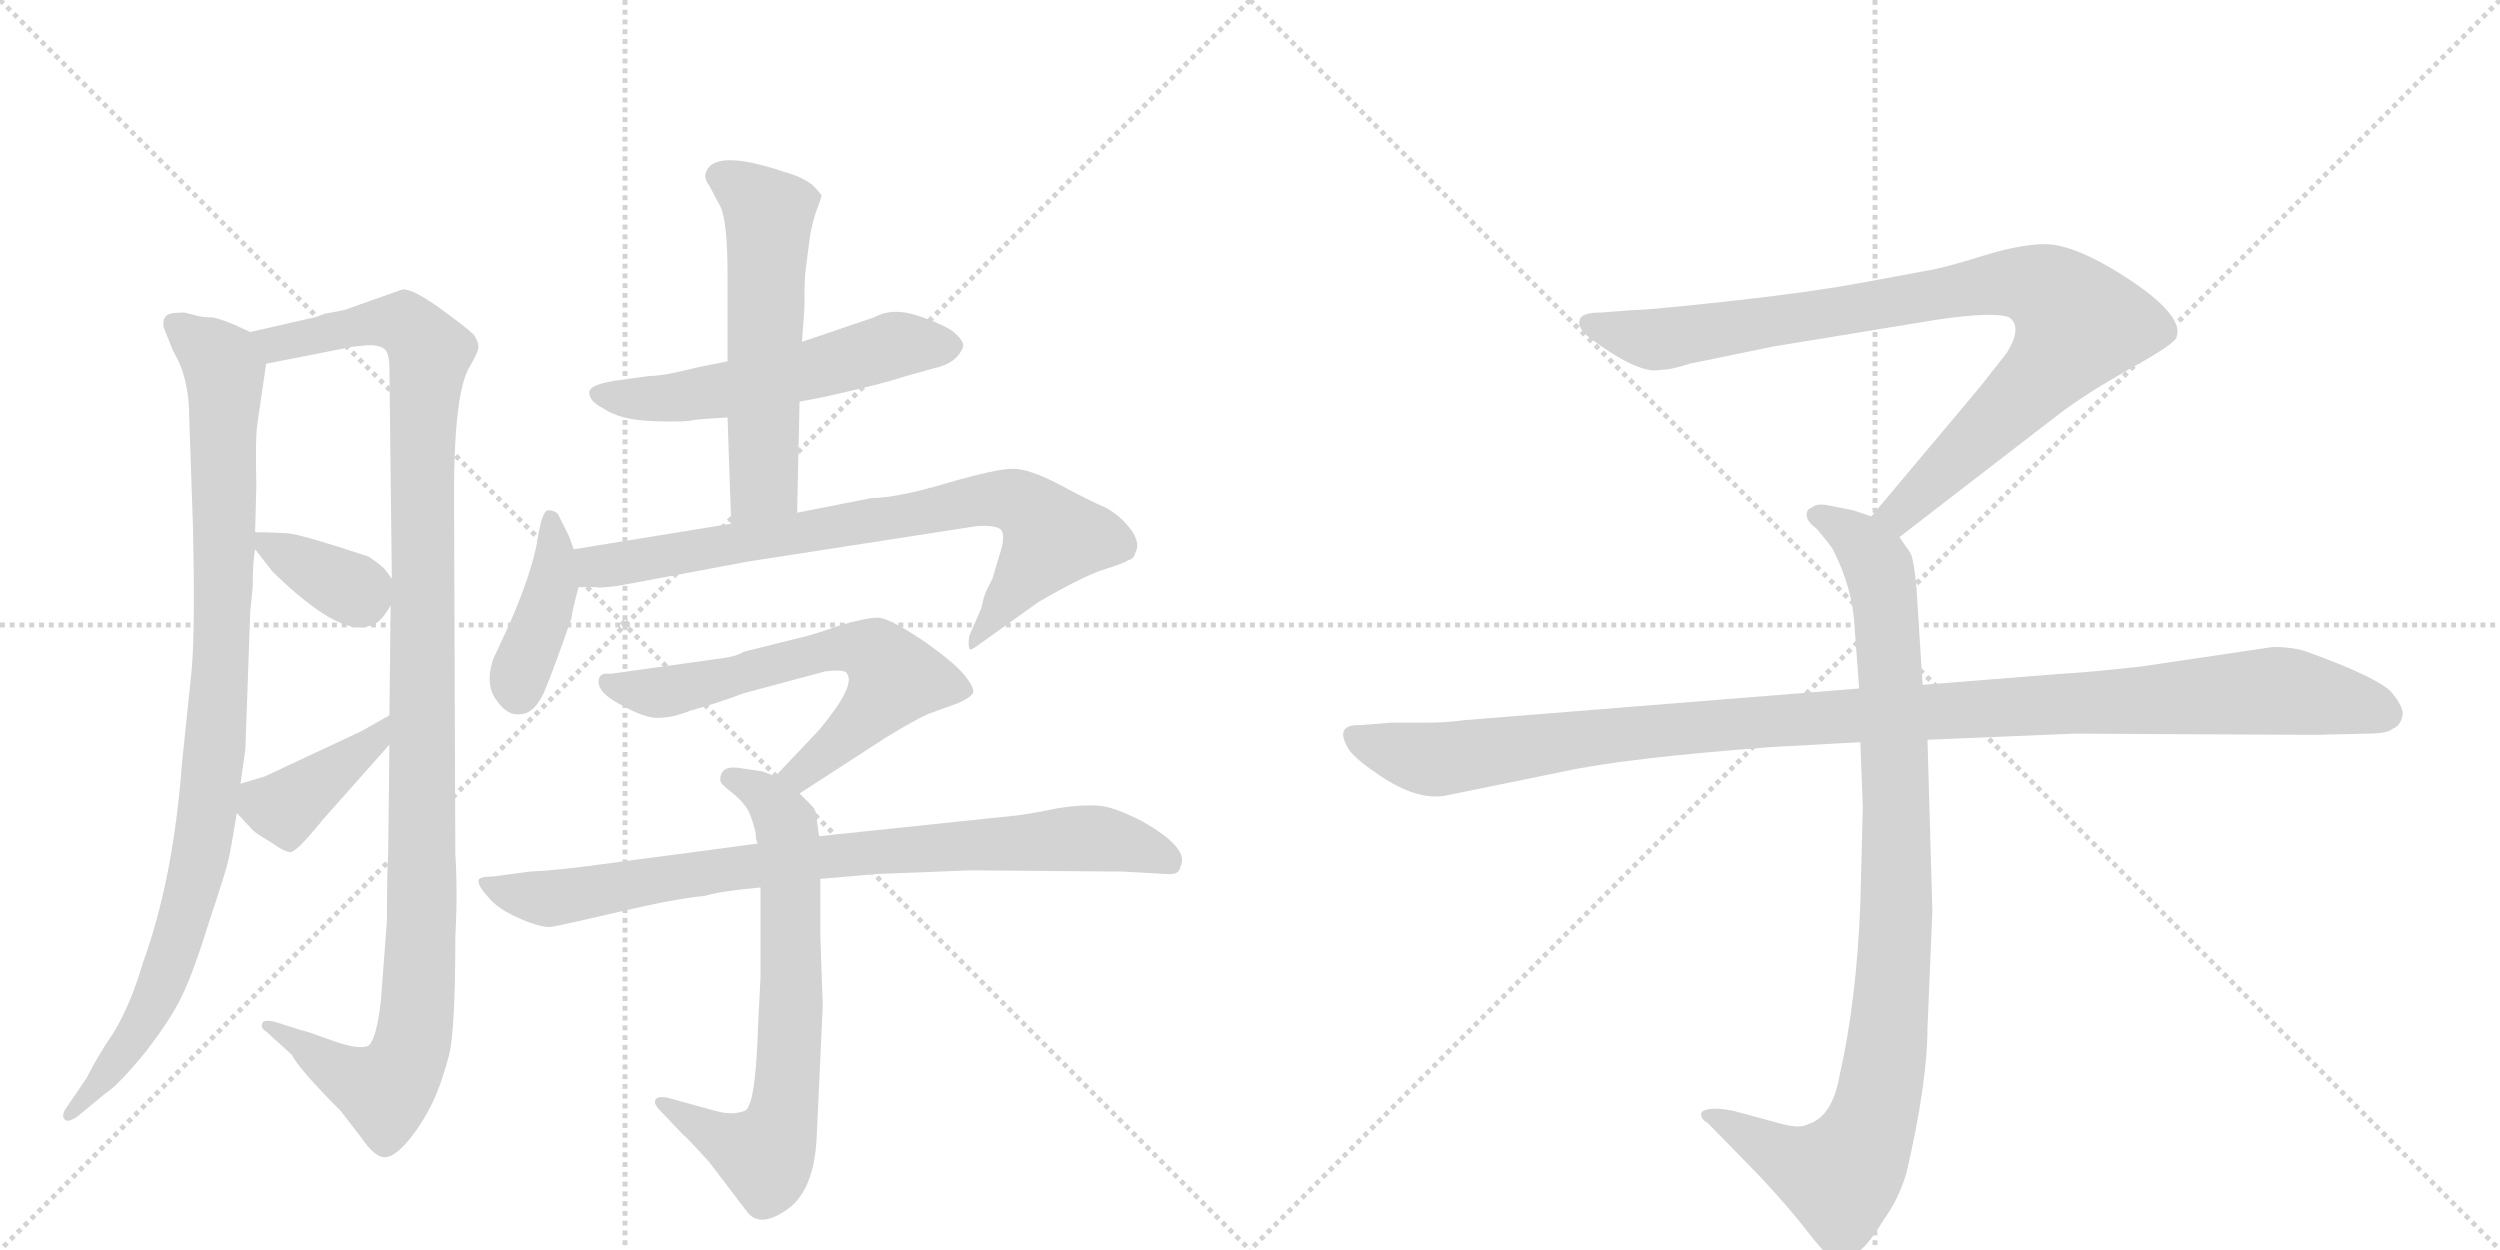 <svg version="1.1" viewBox="0 0 2048 1024" xmlns="http://www.w3.org/2000/svg">
  <g stroke="lightgray" stroke-dasharray="1,1" stroke-width="1" transform="scale(4, 4)">
    <line x1="0" y1="0" x2="256" y2="256"></line>
    <line x1="256" y1="0" x2="0" y2="256"></line>
    <line x1="128" y1="0" x2="128" y2="256"></line>
    <line x1="0" y1="128" x2="256" y2="128"></line>
    <line x1="256" y1="0" x2="512" y2="256"></line>
    <line x1="512" y1="0" x2="256" y2="256"></line>
    <line x1="384" y1="0" x2="384" y2="256"></line>
    <line x1="256" y1="128" x2="512" y2="128"></line>
  </g>
<g transform="scale(1, -1) translate(0, -850)">
   <style type="text/css">
    @keyframes keyframes0 {
      from {
       stroke: black;
       stroke-dashoffset: 950;
       stroke-width: 128;
       }
       76% {
       animation-timing-function: step-end;
       stroke: black;
       stroke-dashoffset: 0;
       stroke-width: 128;
       }
       to {
       stroke: black;
       stroke-width: 1024;
       }
       }
       #make-me-a-hanzi-animation-0 {
         animation: keyframes0 1.023s both;
         animation-delay: 0s;
         animation-timing-function: linear;
       }
    @keyframes keyframes1 {
      from {
       stroke: black;
       stroke-dashoffset: 1129;
       stroke-width: 128;
       }
       79% {
       animation-timing-function: step-end;
       stroke: black;
       stroke-dashoffset: 0;
       stroke-width: 128;
       }
       to {
       stroke: black;
       stroke-width: 1024;
       }
       }
       #make-me-a-hanzi-animation-1 {
         animation: keyframes1 1.169s both;
         animation-delay: 1.023s;
         animation-timing-function: linear;
       }
    @keyframes keyframes2 {
      from {
       stroke: black;
       stroke-dashoffset: 357;
       stroke-width: 128;
       }
       54% {
       animation-timing-function: step-end;
       stroke: black;
       stroke-dashoffset: 0;
       stroke-width: 128;
       }
       to {
       stroke: black;
       stroke-width: 1024;
       }
       }
       #make-me-a-hanzi-animation-2 {
         animation: keyframes2 0.541s both;
         animation-delay: 2.192s;
         animation-timing-function: linear;
       }
    @keyframes keyframes3 {
      from {
       stroke: black;
       stroke-dashoffset: 397;
       stroke-width: 128;
       }
       56% {
       animation-timing-function: step-end;
       stroke: black;
       stroke-dashoffset: 0;
       stroke-width: 128;
       }
       to {
       stroke: black;
       stroke-width: 1024;
       }
       }
       #make-me-a-hanzi-animation-3 {
         animation: keyframes3 0.573s both;
         animation-delay: 2.732s;
         animation-timing-function: linear;
       }
    @keyframes keyframes4 {
      from {
       stroke: black;
       stroke-dashoffset: 548;
       stroke-width: 128;
       }
       64% {
       animation-timing-function: step-end;
       stroke: black;
       stroke-dashoffset: 0;
       stroke-width: 128;
       }
       to {
       stroke: black;
       stroke-width: 1024;
       }
       }
       #make-me-a-hanzi-animation-4 {
         animation: keyframes4 0.696s both;
         animation-delay: 3.306s;
         animation-timing-function: linear;
       }
    @keyframes keyframes5 {
      from {
       stroke: black;
       stroke-dashoffset: 561;
       stroke-width: 128;
       }
       65% {
       animation-timing-function: step-end;
       stroke: black;
       stroke-dashoffset: 0;
       stroke-width: 128;
       }
       to {
       stroke: black;
       stroke-width: 1024;
       }
       }
       #make-me-a-hanzi-animation-5 {
         animation: keyframes5 0.707s both;
         animation-delay: 4.001s;
         animation-timing-function: linear;
       }
    @keyframes keyframes6 {
      from {
       stroke: black;
       stroke-dashoffset: 403;
       stroke-width: 128;
       }
       57% {
       animation-timing-function: step-end;
       stroke: black;
       stroke-dashoffset: 0;
       stroke-width: 128;
       }
       to {
       stroke: black;
       stroke-width: 1024;
       }
       }
       #make-me-a-hanzi-animation-6 {
         animation: keyframes6 0.578s both;
         animation-delay: 4.708s;
         animation-timing-function: linear;
       }
    @keyframes keyframes7 {
      from {
       stroke: black;
       stroke-dashoffset: 768;
       stroke-width: 128;
       }
       71% {
       animation-timing-function: step-end;
       stroke: black;
       stroke-dashoffset: 0;
       stroke-width: 128;
       }
       to {
       stroke: black;
       stroke-width: 1024;
       }
       }
       #make-me-a-hanzi-animation-7 {
         animation: keyframes7 0.875s both;
         animation-delay: 5.286s;
         animation-timing-function: linear;
       }
    @keyframes keyframes8 {
      from {
       stroke: black;
       stroke-dashoffset: 630;
       stroke-width: 128;
       }
       67% {
       animation-timing-function: step-end;
       stroke: black;
       stroke-dashoffset: 0;
       stroke-width: 128;
       }
       to {
       stroke: black;
       stroke-width: 1024;
       }
       }
       #make-me-a-hanzi-animation-8 {
         animation: keyframes8 0.763s both;
         animation-delay: 6.161s;
         animation-timing-function: linear;
       }
    @keyframes keyframes9 {
      from {
       stroke: black;
       stroke-dashoffset: 684;
       stroke-width: 128;
       }
       69% {
       animation-timing-function: step-end;
       stroke: black;
       stroke-dashoffset: 0;
       stroke-width: 128;
       }
       to {
       stroke: black;
       stroke-width: 1024;
       }
       }
       #make-me-a-hanzi-animation-9 {
         animation: keyframes9 0.807s both;
         animation-delay: 6.924s;
         animation-timing-function: linear;
       }
    @keyframes keyframes10 {
      from {
       stroke: black;
       stroke-dashoffset: 823;
       stroke-width: 128;
       }
       73% {
       animation-timing-function: step-end;
       stroke: black;
       stroke-dashoffset: 0;
       stroke-width: 128;
       }
       to {
       stroke: black;
       stroke-width: 1024;
       }
       }
       #make-me-a-hanzi-animation-10 {
         animation: keyframes10 0.92s both;
         animation-delay: 7.73s;
         animation-timing-function: linear;
       }
    @keyframes keyframes11 {
      from {
       stroke: black;
       stroke-dashoffset: 901;
       stroke-width: 128;
       }
       75% {
       animation-timing-function: step-end;
       stroke: black;
       stroke-dashoffset: 0;
       stroke-width: 128;
       }
       to {
       stroke: black;
       stroke-width: 1024;
       }
       }
       #make-me-a-hanzi-animation-11 {
         animation: keyframes11 0.983s both;
         animation-delay: 8.65s;
         animation-timing-function: linear;
       }
    @keyframes keyframes12 {
      from {
       stroke: black;
       stroke-dashoffset: 948;
       stroke-width: 128;
       }
       76% {
       animation-timing-function: step-end;
       stroke: black;
       stroke-dashoffset: 0;
       stroke-width: 128;
       }
       to {
       stroke: black;
       stroke-width: 1024;
       }
       }
       #make-me-a-hanzi-animation-12 {
         animation: keyframes12 1.021s both;
         animation-delay: 9.633s;
         animation-timing-function: linear;
       }
    @keyframes keyframes13 {
      from {
       stroke: black;
       stroke-dashoffset: 1108;
       stroke-width: 128;
       }
       78% {
       animation-timing-function: step-end;
       stroke: black;
       stroke-dashoffset: 0;
       stroke-width: 128;
       }
       to {
       stroke: black;
       stroke-width: 1024;
       }
       }
       #make-me-a-hanzi-animation-13 {
         animation: keyframes13 1.152s both;
         animation-delay: 10.655s;
         animation-timing-function: linear;
       }
</style>
<path d="M 205 578 L 192 584 Q 180 589 174 590 Q 167 590 163 591 L 151 594 Q 138 594 136 591 Q 133 588 134 582 L 142 562 Q 155 541 155 508 L 158 421 Q 160 335 157 301 L 149 224 Q 142 130 117 61 Q 107 27 93 4 Q 80 -15 71 -33 L 54 -58 Q 50 -64 53 -67 Q 55 -70 63 -65 L 86 -46 Q 97 -39 119 -12 Q 140 15 149 34 Q 158 52 172 97 Q 185 136 187 145 Q 189 153 194 184 L 197 208 L 201 236 L 205 349 L 207 369 Q 207 390 209 400 L 209 414 L 210 452 Q 209 492 211 504 L 218 552 C 221 571 221 571 205 578 Z" fill="lightgray"></path> 
<path d="M 317 96 L 312 30 Q 308 -4 301 -7 Q 293 -10 271 -2 Q 249 6 247 6 L 225 13 Q 216 15 215 12 Q 213 8 218 5 L 239 -14 Q 245 -26 279 -60 L 296 -82 Q 307 -98 315 -98 Q 323 -98 334 -85 Q 345 -72 354 -54 Q 362 -37 368 -14 Q 373 8 373 82 Q 375 118 373 151 L 372 432 Q 371 528 385 550 Q 392 562 392 566 Q 392 570 388 576 Q 383 581 361 597 Q 339 613 330 613 L 282 596 L 266 593 Q 256 589 253 589 L 205 578 C 176 571 189 546 218 552 L 284 565 Q 287 566 299 567 Q 310 568 315 564 Q 319 561 319 548 L 321 376 L 320 354 L 319 264 L 319 240 L 318 151 Q 317 137 317 96 Z" fill="lightgray"></path> 
<path d="M 209 400 L 223 382 Q 277 329 302 337 Q 311 338 320 354 C 328 367 328 367 321 376 L 315 384 Q 311 388 302 394 Q 251 411 237 413 Q 223 414 209 414 C 198 414 198 414 209 400 Z" fill="lightgray"></path> 
<path d="M 194 184 L 207 170 Q 210 167 222 160 Q 233 152 238 152 Q 243 152 264 178 L 319 240 C 339 262 345 279 319 264 L 296 251 L 217 214 L 197 208 C 177 202 177 202 194 184 Z" fill="lightgray"></path> 
<path d="M 716 590 L 657 570 L 596 554 L 571 549 Q 544 542 532 542 L 503 538 Q 485 535 483 530 Q 481 522 495 515 Q 508 506 535 505 Q 561 504 569 506 Q 577 507 596 508 L 655 521 L 676 525 Q 725 536 739 541 L 764 548 Q 774 550 781 555 Q 787 560 789 566 Q 790 571 780 579 Q 769 586 750 592 Q 730 598 716 590 Z" fill="lightgray"></path> 
<path d="M 657 570 L 659 598 Q 659 624 660 629 L 663 652 Q 664 662 668 675 L 673 689 Q 674 690 665 699 Q 655 706 643 709 Q 584 729 578 708 Q 577 703 581 698 L 590 681 Q 596 669 596 625 L 596 554 L 596 508 L 599 421 C 600 391 652 400 653 430 L 655 521 L 657 570 Z" fill="lightgray"></path> 
<path d="M 470 400 L 466 411 L 457 429 Q 454 432 449 432 Q 444 432 440 406 Q 435 379 417 338 L 404 310 Q 397 289 407 276 Q 416 263 427 265 Q 439 266 447 286 Q 454 303 468 343 Q 469 351 474 369 L 470 400 Z" fill="lightgray"></path> 
<path d="M 599 421 L 470 400 C 440 395 444 370 474 369 L 489 369 Q 489 368 506 370 L 613 390 L 800 419 Q 816 420 820 416 Q 824 411 819 396 L 813 376 L 808 366 Q 806 362 804 352 L 794 329 Q 793 322 794 319 Q 794 316 802 322 L 851 357 Q 889 379 906 384 Q 922 389 924 391 Q 929 392 930 397 Q 934 404 928 414 Q 919 427 906 434 Q 892 440 868 453 Q 843 466 830 466 Q 816 466 775 454 Q 734 442 714 442 L 653 430 L 599 421 Z" fill="lightgray"></path> 
<path d="M 655 200 L 726 246 Q 749 260 760 265 L 785 274 Q 794 278 797 282 Q 799 286 790 297 Q 781 308 755 326 Q 728 344 719 344 Q 709 344 686 337 Q 663 329 657 328 L 609 316 Q 604 312 586 310 L 500 298 Q 493 299 491 295 Q 487 284 508 273 Q 529 261 540 262 Q 551 262 566 268 Q 588 274 609 282 L 676 300 Q 693 302 694 298 Q 701 288 671 252 L 635 214 C 614 192 630 184 655 200 Z" fill="lightgray"></path> 
<path d="M 623 49 L 621 10 Q 619 -57 610 -60 Q 600 -64 586 -60 L 546 -49 Q 538 -48 537 -51 Q 535 -54 541 -60 L 560 -80 Q 562 -81 581 -102 L 613 -144 Q 624 -156 646 -140 Q 667 -124 669 -82 L 674 26 L 672 84 L 672 130 L 671 165 L 669 179 Q 669 186 665 190 L 655 200 L 635 214 L 625 218 L 605 221 Q 590 223 590 211 Q 590 208 598 202 Q 606 196 611 189 Q 615 184 619 168 Q 619 161 621 159 L 623 123 L 623 49 Z" fill="lightgray"></path> 
<path d="M 672 130 L 718 134 L 795 137 L 920 136 L 956 134 Q 966 133 967 140 Q 975 155 936 177 Q 913 189 900 190 Q 886 191 867 188 Q 848 184 833 182 L 671 165 L 621 159 L 493 142 Q 457 137 434 136 L 404 132 Q 393 132 392 129 Q 391 125 400 115 Q 408 105 427 97 Q 446 89 453 91 Q 460 92 507 103 Q 554 114 577 116 Q 590 120 623 123 L 672 130 Z" fill="lightgray"></path> 
<path d="M 1556 410 L 1687 511 Q 1708 527 1745 548 Q 1783 569 1783 574 Q 1790 594 1730 630 Q 1696 650 1675 650 Q 1655 650 1623 640 Q 1591 630 1577 628 L 1523 618 Q 1479 610 1414 603 Q 1350 596 1338 596 L 1312 594 Q 1294 594 1294 587 Q 1292 583 1300 575 Q 1342 543 1360 547 Q 1369 547 1384 552 L 1452 566 L 1586 588 Q 1633 595 1646 590 Q 1657 582 1644 561 L 1622 533 L 1533 427 C 1514 404 1532 392 1556 410 Z" fill="lightgray"></path> 
<path d="M 1524 242 L 1526 189 L 1524 110 Q 1521 31 1507 -31 Q 1501 -65 1481 -71 Q 1474 -75 1457 -70 L 1420 -60 Q 1400 -56 1394 -61 Q 1392 -66 1399 -70 L 1442 -114 Q 1467 -141 1480 -158 Q 1493 -175 1498 -178 Q 1510 -188 1524 -174 Q 1531 -169 1544 -148 Q 1556 -131 1562 -110 Q 1579 -36 1579 8 L 1583 104 L 1579 244 L 1575 289 L 1570 368 Q 1568 391 1565 397 L 1556 410 C 1549 422 1549 422 1533 427 L 1518 432 L 1498 436 Q 1488 438 1484 434 Q 1480 433 1480 428 Q 1480 423 1488 417 Q 1500 403 1502 399 Q 1517 369 1519 340 L 1523 286 L 1524 242 Z" fill="lightgray"></path> 
<path d="M 1523 286 L 1199 260 Q 1185 258 1169 258 L 1139 258 L 1115 256 Q 1092 257 1105 236 Q 1111 227 1136 211 Q 1162 195 1183 198 L 1281 218 Q 1331 229 1451 238 L 1524 242 L 1579 244 L 1699 249 L 1896 248 L 1939 249 Q 1956 249 1960 253 Q 1966 255 1968 263 Q 1970 270 1959 283 Q 1948 295 1890 316 Q 1879 320 1862 320 L 1754 304 Q 1709 299 1688 298 L 1575 289 L 1523 286 Z" fill="lightgray"></path> 
      <clipPath id="make-me-a-hanzi-clip-0">
      <path d="M 205 578 L 192 584 Q 180 589 174 590 Q 167 590 163 591 L 151 594 Q 138 594 136 591 Q 133 588 134 582 L 142 562 Q 155 541 155 508 L 158 421 Q 160 335 157 301 L 149 224 Q 142 130 117 61 Q 107 27 93 4 Q 80 -15 71 -33 L 54 -58 Q 50 -64 53 -67 Q 55 -70 63 -65 L 86 -46 Q 97 -39 119 -12 Q 140 15 149 34 Q 158 52 172 97 Q 185 136 187 145 Q 189 153 194 184 L 197 208 L 201 236 L 205 349 L 207 369 Q 207 390 209 400 L 209 414 L 210 452 Q 209 492 211 504 L 218 552 C 221 571 221 571 205 578 Z" fill="lightgray"></path>
      </clipPath>
      <path clip-path="url(#make-me-a-hanzi-clip-0)" d="M 145 584 L 184 547 L 184 379 L 171 193 L 155 112 L 130 38 L 102 -11 L 57 -63 " fill="none" id="make-me-a-hanzi-animation-0" stroke-dasharray="822 1644" stroke-linecap="round"></path>

      <clipPath id="make-me-a-hanzi-clip-1">
      <path d="M 317 96 L 312 30 Q 308 -4 301 -7 Q 293 -10 271 -2 Q 249 6 247 6 L 225 13 Q 216 15 215 12 Q 213 8 218 5 L 239 -14 Q 245 -26 279 -60 L 296 -82 Q 307 -98 315 -98 Q 323 -98 334 -85 Q 345 -72 354 -54 Q 362 -37 368 -14 Q 373 8 373 82 Q 375 118 373 151 L 372 432 Q 371 528 385 550 Q 392 562 392 566 Q 392 570 388 576 Q 383 581 361 597 Q 339 613 330 613 L 282 596 L 266 593 Q 256 589 253 589 L 205 578 C 176 571 189 546 218 552 L 284 565 Q 287 566 299 567 Q 310 568 315 564 Q 319 561 319 548 L 321 376 L 320 354 L 319 264 L 319 240 L 318 151 Q 317 137 317 96 Z" fill="lightgray"></path>
      </clipPath>
      <path clip-path="url(#make-me-a-hanzi-clip-1)" d="M 212 574 L 226 569 L 321 586 L 339 579 L 352 561 L 346 494 L 345 72 L 336 -13 L 313 -43 L 289 -35 L 220 10 " fill="none" id="make-me-a-hanzi-animation-1" stroke-dasharray="1001 2002" stroke-linecap="round"></path>

      <clipPath id="make-me-a-hanzi-clip-2">
      <path d="M 209 400 L 223 382 Q 277 329 302 337 Q 311 338 320 354 C 328 367 328 367 321 376 L 315 384 Q 311 388 302 394 Q 251 411 237 413 Q 223 414 209 414 C 198 414 198 414 209 400 Z" fill="lightgray"></path>
      </clipPath>
      <path clip-path="url(#make-me-a-hanzi-clip-2)" d="M 216 407 L 291 366 L 306 371 " fill="none" id="make-me-a-hanzi-animation-2" stroke-dasharray="229 458" stroke-linecap="round"></path>

      <clipPath id="make-me-a-hanzi-clip-3">
      <path d="M 194 184 L 207 170 Q 210 167 222 160 Q 233 152 238 152 Q 243 152 264 178 L 319 240 C 339 262 345 279 319 264 L 296 251 L 217 214 L 197 208 C 177 202 177 202 194 184 Z" fill="lightgray"></path>
      </clipPath>
      <path clip-path="url(#make-me-a-hanzi-clip-3)" d="M 205 201 L 217 191 L 233 188 L 306 242 L 315 258 " fill="none" id="make-me-a-hanzi-animation-3" stroke-dasharray="269 538" stroke-linecap="round"></path>

      <clipPath id="make-me-a-hanzi-clip-4">
      <path d="M 716 590 L 657 570 L 596 554 L 571 549 Q 544 542 532 542 L 503 538 Q 485 535 483 530 Q 481 522 495 515 Q 508 506 535 505 Q 561 504 569 506 Q 577 507 596 508 L 655 521 L 676 525 Q 725 536 739 541 L 764 548 Q 774 550 781 555 Q 787 560 789 566 Q 790 571 780 579 Q 769 586 750 592 Q 730 598 716 590 Z" fill="lightgray"></path>
      </clipPath>
      <path clip-path="url(#make-me-a-hanzi-clip-4)" d="M 490 528 L 543 523 L 680 550 L 733 568 L 776 567 " fill="none" id="make-me-a-hanzi-animation-4" stroke-dasharray="420 840" stroke-linecap="round"></path>

      <clipPath id="make-me-a-hanzi-clip-5">
      <path d="M 657 570 L 659 598 Q 659 624 660 629 L 663 652 Q 664 662 668 675 L 673 689 Q 674 690 665 699 Q 655 706 643 709 Q 584 729 578 708 Q 577 703 581 698 L 590 681 Q 596 669 596 625 L 596 554 L 596 508 L 599 421 C 600 391 652 400 653 430 L 655 521 L 657 570 Z" fill="lightgray"></path>
      </clipPath>
      <path clip-path="url(#make-me-a-hanzi-clip-5)" d="M 589 706 L 624 683 L 630 663 L 626 454 L 605 428 " fill="none" id="make-me-a-hanzi-animation-5" stroke-dasharray="433 866" stroke-linecap="round"></path>

      <clipPath id="make-me-a-hanzi-clip-6">
      <path d="M 470 400 L 466 411 L 457 429 Q 454 432 449 432 Q 444 432 440 406 Q 435 379 417 338 L 404 310 Q 397 289 407 276 Q 416 263 427 265 Q 439 266 447 286 Q 454 303 468 343 Q 469 351 474 369 L 470 400 Z" fill="lightgray"></path>
      </clipPath>
      <path clip-path="url(#make-me-a-hanzi-clip-6)" d="M 451 425 L 454 374 L 425 283 " fill="none" id="make-me-a-hanzi-animation-6" stroke-dasharray="275 550" stroke-linecap="round"></path>

      <clipPath id="make-me-a-hanzi-clip-7">
      <path d="M 599 421 L 470 400 C 440 395 444 370 474 369 L 489 369 Q 489 368 506 370 L 613 390 L 800 419 Q 816 420 820 416 Q 824 411 819 396 L 813 376 L 808 366 Q 806 362 804 352 L 794 329 Q 793 322 794 319 Q 794 316 802 322 L 851 357 Q 889 379 906 384 Q 922 389 924 391 Q 929 392 930 397 Q 934 404 928 414 Q 919 427 906 434 Q 892 440 868 453 Q 843 466 830 466 Q 816 466 775 454 Q 734 442 714 442 L 653 430 L 599 421 Z" fill="lightgray"></path>
      </clipPath>
      <path clip-path="url(#make-me-a-hanzi-clip-7)" d="M 478 393 L 498 386 L 807 441 L 831 440 L 848 430 L 863 410 L 797 324 " fill="none" id="make-me-a-hanzi-animation-7" stroke-dasharray="640 1280" stroke-linecap="round"></path>

      <clipPath id="make-me-a-hanzi-clip-8">
      <path d="M 655 200 L 726 246 Q 749 260 760 265 L 785 274 Q 794 278 797 282 Q 799 286 790 297 Q 781 308 755 326 Q 728 344 719 344 Q 709 344 686 337 Q 663 329 657 328 L 609 316 Q 604 312 586 310 L 500 298 Q 493 299 491 295 Q 487 284 508 273 Q 529 261 540 262 Q 551 262 566 268 Q 588 274 609 282 L 676 300 Q 693 302 694 298 Q 701 288 671 252 L 635 214 C 614 192 630 184 655 200 Z" fill="lightgray"></path>
      </clipPath>
      <path clip-path="url(#make-me-a-hanzi-clip-8)" d="M 497 291 L 543 283 L 682 318 L 720 313 L 733 294 L 719 274 L 656 216 L 643 215 " fill="none" id="make-me-a-hanzi-animation-8" stroke-dasharray="502 1004" stroke-linecap="round"></path>

      <clipPath id="make-me-a-hanzi-clip-9">
      <path d="M 623 49 L 621 10 Q 619 -57 610 -60 Q 600 -64 586 -60 L 546 -49 Q 538 -48 537 -51 Q 535 -54 541 -60 L 560 -80 Q 562 -81 581 -102 L 613 -144 Q 624 -156 646 -140 Q 667 -124 669 -82 L 674 26 L 672 84 L 672 130 L 671 165 L 669 179 Q 669 186 665 190 L 655 200 L 635 214 L 625 218 L 605 221 Q 590 223 590 211 Q 590 208 598 202 Q 606 196 611 189 Q 615 184 619 168 Q 619 161 621 159 L 623 123 L 623 49 Z" fill="lightgray"></path>
      </clipPath>
      <path clip-path="url(#make-me-a-hanzi-clip-9)" d="M 600 212 L 624 201 L 645 168 L 649 47 L 642 -60 L 627 -96 L 587 -81 L 542 -54 " fill="none" id="make-me-a-hanzi-animation-9" stroke-dasharray="556 1112" stroke-linecap="round"></path>

      <clipPath id="make-me-a-hanzi-clip-10">
      <path d="M 672 130 L 718 134 L 795 137 L 920 136 L 956 134 Q 966 133 967 140 Q 975 155 936 177 Q 913 189 900 190 Q 886 191 867 188 Q 848 184 833 182 L 671 165 L 621 159 L 493 142 Q 457 137 434 136 L 404 132 Q 393 132 392 129 Q 391 125 400 115 Q 408 105 427 97 Q 446 89 453 91 Q 460 92 507 103 Q 554 114 577 116 Q 590 120 623 123 L 672 130 Z" fill="lightgray"></path>
      </clipPath>
      <path clip-path="url(#make-me-a-hanzi-clip-10)" d="M 399 128 L 419 118 L 449 114 L 667 147 L 876 163 L 919 160 L 957 145 " fill="none" id="make-me-a-hanzi-animation-10" stroke-dasharray="695 1390" stroke-linecap="round"></path>

      <clipPath id="make-me-a-hanzi-clip-11">
      <path d="M 1556 410 L 1687 511 Q 1708 527 1745 548 Q 1783 569 1783 574 Q 1790 594 1730 630 Q 1696 650 1675 650 Q 1655 650 1623 640 Q 1591 630 1577 628 L 1523 618 Q 1479 610 1414 603 Q 1350 596 1338 596 L 1312 594 Q 1294 594 1294 587 Q 1292 583 1300 575 Q 1342 543 1360 547 Q 1369 547 1384 552 L 1452 566 L 1586 588 Q 1633 595 1646 590 Q 1657 582 1644 561 L 1622 533 L 1533 427 C 1514 404 1532 392 1556 410 Z" fill="lightgray"></path>
      </clipPath>
      <path clip-path="url(#make-me-a-hanzi-clip-11)" d="M 1303 584 L 1362 572 L 1620 616 L 1651 619 L 1682 609 L 1703 585 L 1690 563 L 1575 447 L 1556 430 L 1543 429 " fill="none" id="make-me-a-hanzi-animation-11" stroke-dasharray="773 1546" stroke-linecap="round"></path>

      <clipPath id="make-me-a-hanzi-clip-12">
      <path d="M 1524 242 L 1526 189 L 1524 110 Q 1521 31 1507 -31 Q 1501 -65 1481 -71 Q 1474 -75 1457 -70 L 1420 -60 Q 1400 -56 1394 -61 Q 1392 -66 1399 -70 L 1442 -114 Q 1467 -141 1480 -158 Q 1493 -175 1498 -178 Q 1510 -188 1524 -174 Q 1531 -169 1544 -148 Q 1556 -131 1562 -110 Q 1579 -36 1579 8 L 1583 104 L 1579 244 L 1575 289 L 1570 368 Q 1568 391 1565 397 L 1556 410 C 1549 422 1549 422 1533 427 L 1518 432 L 1498 436 Q 1488 438 1484 434 Q 1480 433 1480 428 Q 1480 423 1488 417 Q 1500 403 1502 399 Q 1517 369 1519 340 L 1523 286 L 1524 242 Z" fill="lightgray"></path>
      </clipPath>
      <path clip-path="url(#make-me-a-hanzi-clip-12)" d="M 1489 426 L 1519 411 L 1535 393 L 1546 343 L 1554 111 L 1542 -32 L 1524 -92 L 1505 -113 L 1468 -102 L 1400 -64 " fill="none" id="make-me-a-hanzi-animation-12" stroke-dasharray="820 1640" stroke-linecap="round"></path>

      <clipPath id="make-me-a-hanzi-clip-13">
      <path d="M 1523 286 L 1199 260 Q 1185 258 1169 258 L 1139 258 L 1115 256 Q 1092 257 1105 236 Q 1111 227 1136 211 Q 1162 195 1183 198 L 1281 218 Q 1331 229 1451 238 L 1524 242 L 1579 244 L 1699 249 L 1896 248 L 1939 249 Q 1956 249 1960 253 Q 1966 255 1968 263 Q 1970 270 1959 283 Q 1948 295 1890 316 Q 1879 320 1862 320 L 1754 304 Q 1709 299 1688 298 L 1575 289 L 1523 286 Z" fill="lightgray"></path>
      </clipPath>
      <path clip-path="url(#make-me-a-hanzi-clip-13)" d="M 1111 246 L 1141 234 L 1184 228 L 1424 258 L 1858 284 L 1925 275 L 1955 265 " fill="none" id="make-me-a-hanzi-animation-13" stroke-dasharray="980 1960" stroke-linecap="round"></path>

</g>
</svg>
